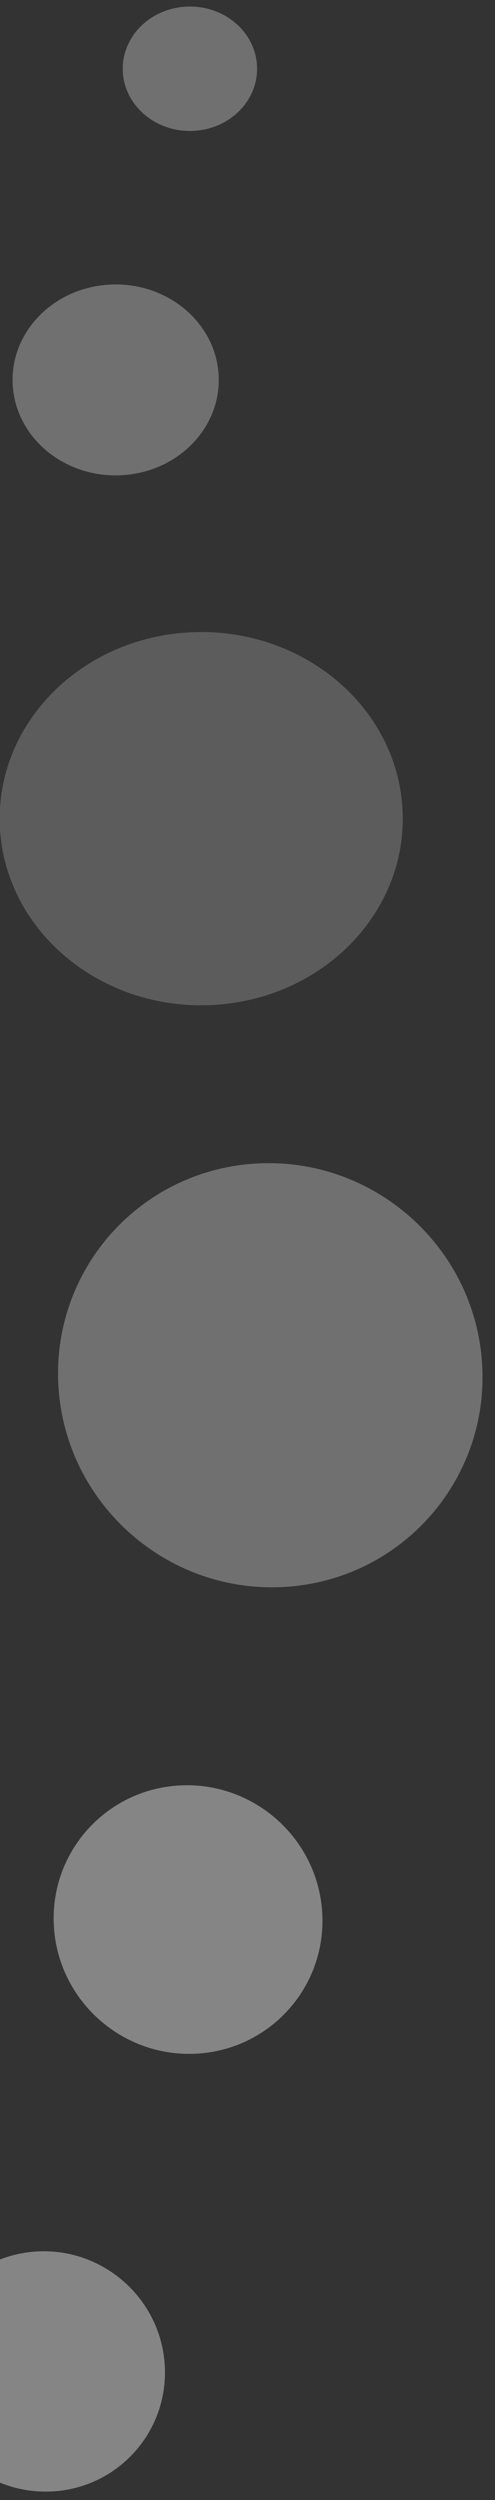 <svg width="140" height="707" viewBox="0 0 140 707" fill="none" xmlns="http://www.w3.org/2000/svg">
<rect x="0" y="0" width="140" height="707" fill="#333333" stroke="none"/>
<path d="M3.597 108.903C2.725 94.013 15.055 81.288 31.135 80.481C47.215 79.675 60.957 91.091 61.828 105.981C62.7 120.871 50.371 133.596 34.29 134.402C18.21 135.209 4.468 123.793 3.597 108.903Z" fill="white" fill-opacity="0.3"/>
<path d="M34.739 20.395C34.171 10.693 42.205 2.401 52.683 1.876C63.161 1.35 72.115 8.789 72.683 18.491C73.251 28.193 65.217 36.485 54.739 37.011C44.261 37.536 35.307 30.097 34.739 20.395Z" fill="white" fill-opacity="0.3"/>
<path d="M16.52 391.925C14.585 358.844 39.844 330.681 72.94 329.02C106.035 327.36 134.434 352.831 136.37 385.911C138.306 418.992 113.046 447.155 79.95 448.815C46.855 450.476 18.456 425.005 16.52 391.925Z" fill="white" fill-opacity="0.3"/>
<path d="M15.235 544.756C14.009 523.805 30.007 505.969 50.967 504.917C71.927 503.865 89.913 519.997 91.139 540.948C92.365 561.899 76.368 579.735 55.407 580.787C34.447 581.839 16.461 565.707 15.235 544.756Z" fill="white" fill-opacity="0.4"/>
<path d="M-21.315 672.349C-22.412 653.603 -8.098 637.644 10.656 636.703C29.41 635.762 45.503 650.195 46.6 668.941C47.697 687.686 33.383 703.646 14.629 704.587C-4.125 705.528 -20.218 691.094 -21.315 672.349Z" fill="white" fill-opacity="0.4"/>
<path d="M-0.002 234.377C-1.705 205.27 22.396 180.396 53.83 178.818C85.263 177.241 112.126 199.558 113.83 228.665C115.533 257.772 91.432 282.646 59.998 284.223C28.565 285.8 1.702 263.483 -0.002 234.377Z" fill="white" fill-opacity="0.2"/>
</svg>
